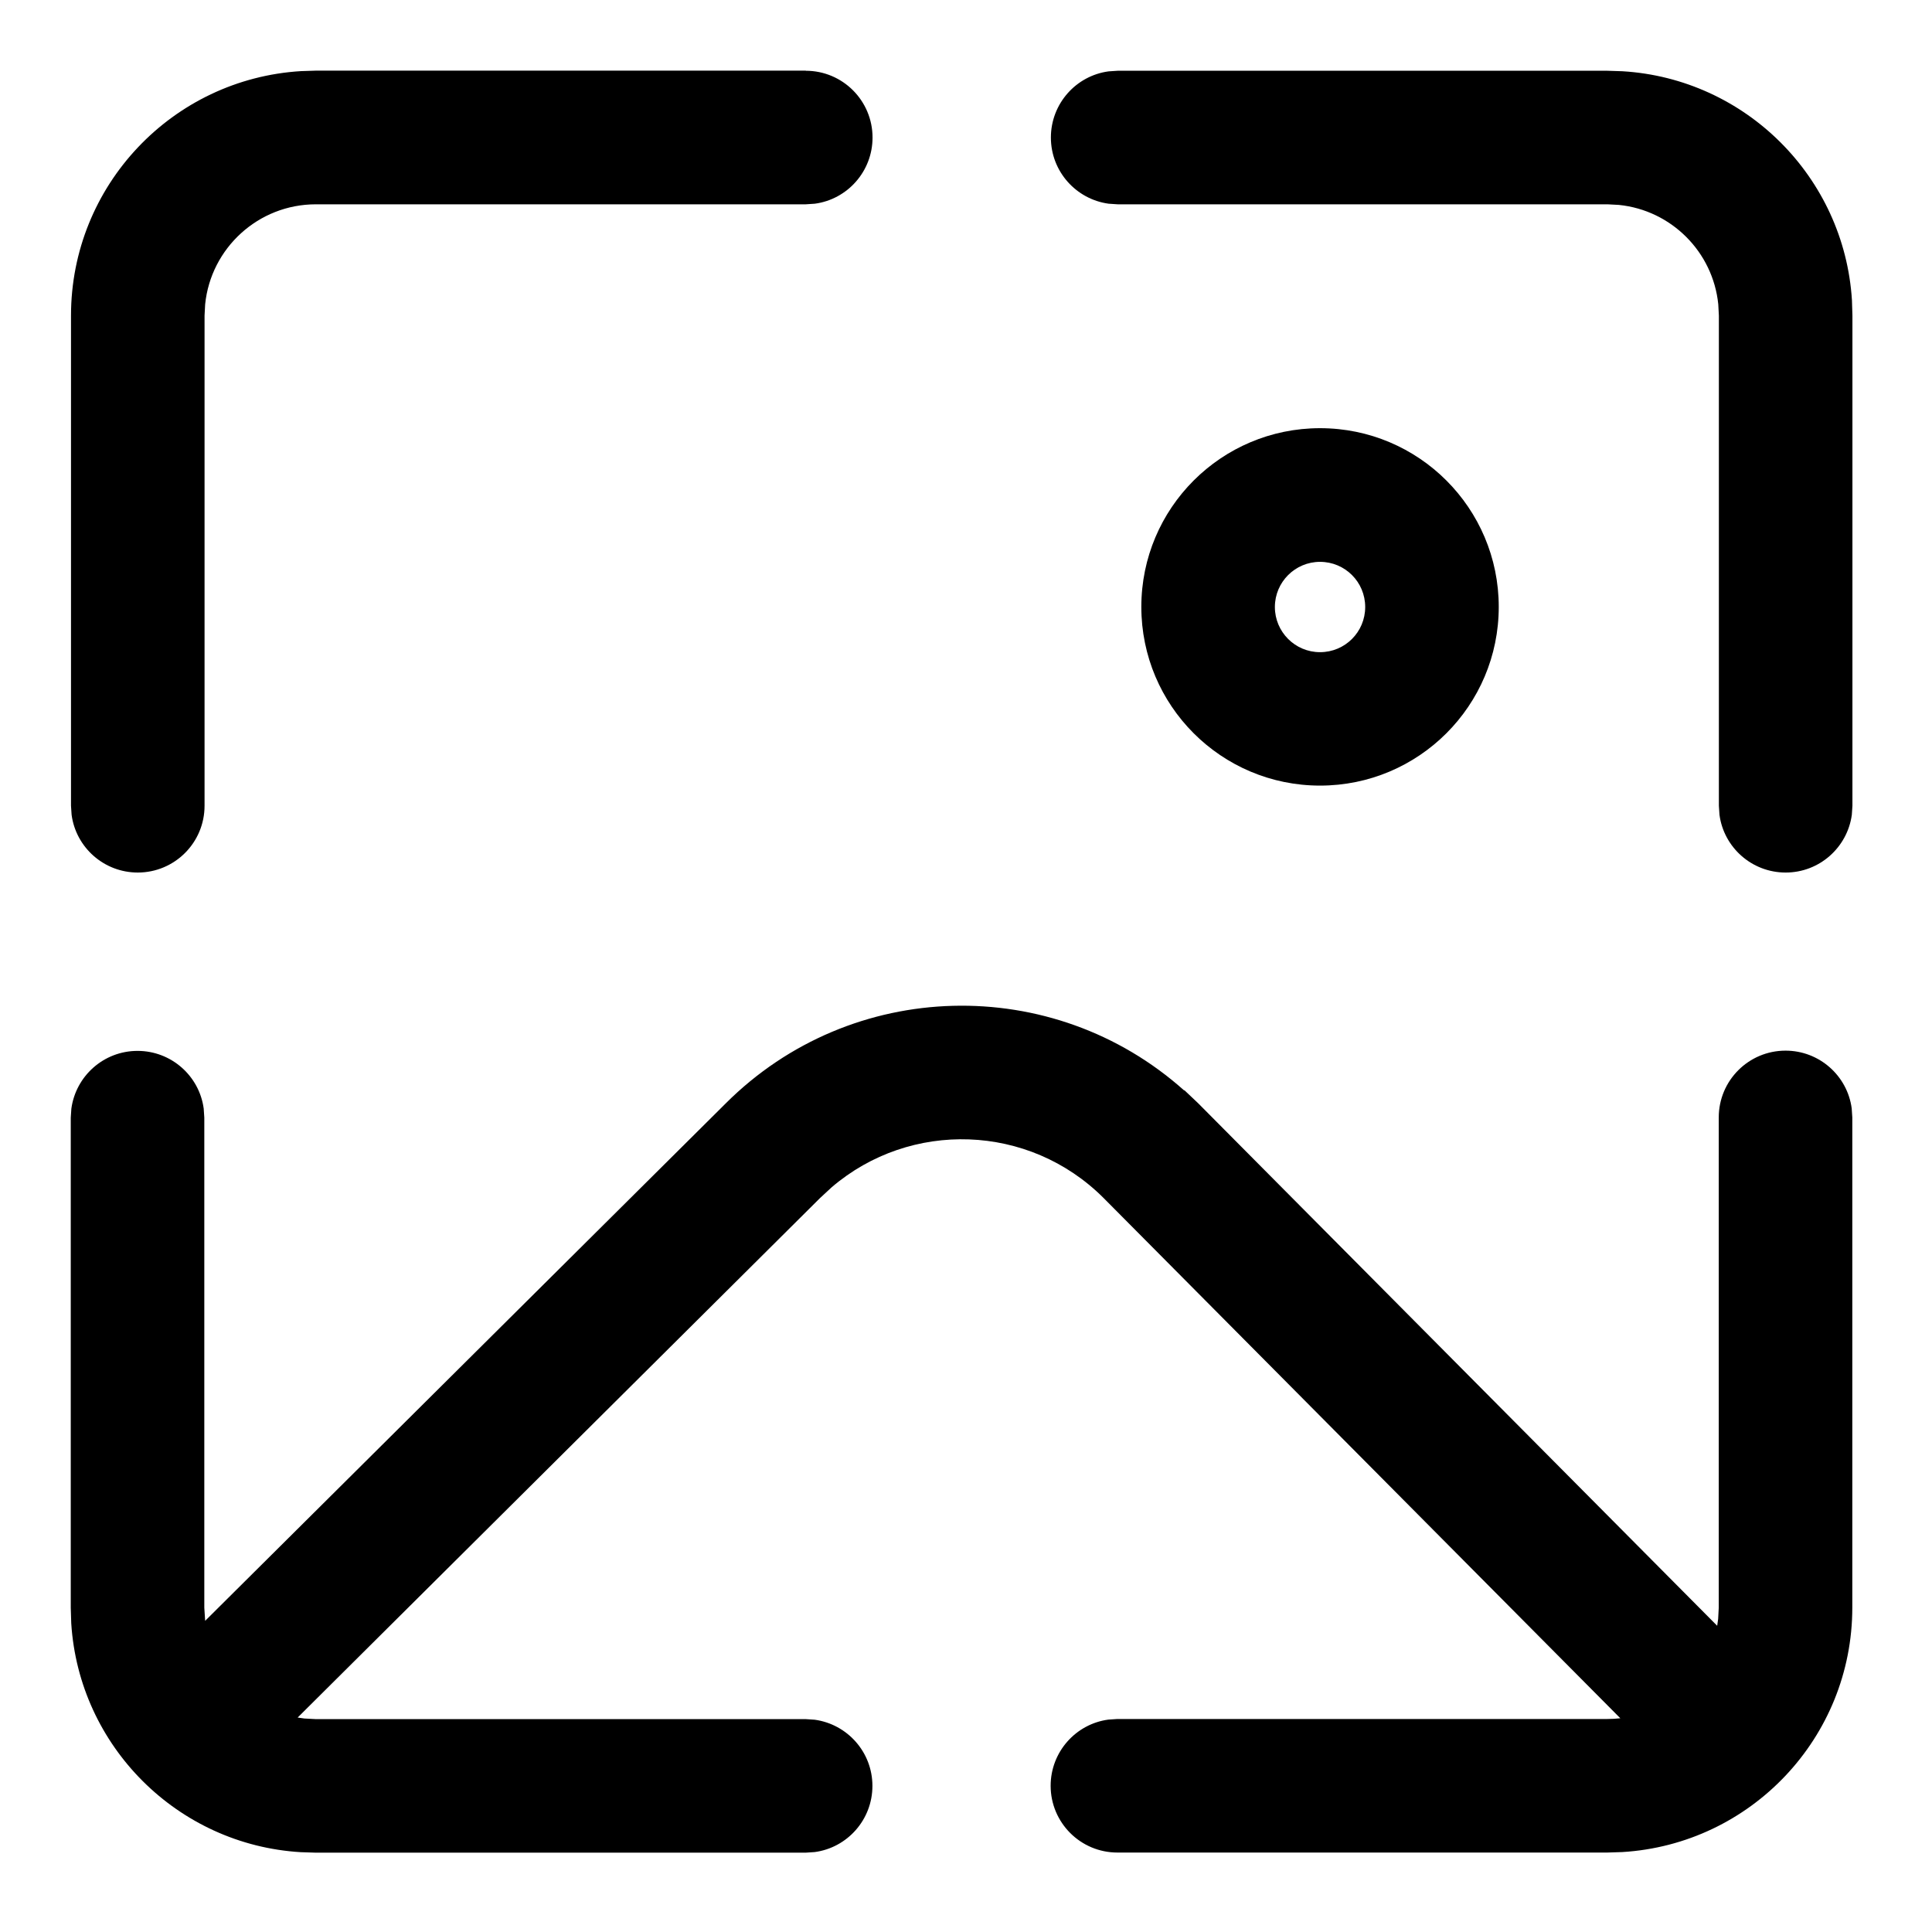<svg width="17" height="17" viewBox="0 0 16 16" xmlns="http://www.w3.org/2000/svg">
 <path d="m9.808,9.028l0.114,0.108l4.299,4.328l0.008,-0.057l0.005,-0.094l0,-4.059c0,-0.306 0.248,-0.553 0.553,-0.553c0.28,0 0.512,0.208 0.548,0.478l0.005,0.075l0,4.059c0,1.079 -0.842,1.961 -1.905,2.025l-0.124,0.004l-4.057,0c-0.306,0 -0.553,-0.248 -0.553,-0.553c0,-0.28 0.208,-0.512 0.478,-0.548l0.075,-0.005l4.057,0c0.036,0 0.072,-0.002 0.108,-0.006l-4.28,-4.309c-0.617,-0.617 -1.6,-0.647 -2.252,-0.088l-0.095,0.088l-4.327,4.303l0.056,0.008l0.094,0.005l4.057,0l0.075,0.005c0.27,0.037 0.478,0.268 0.478,0.548c0,0.28 -0.208,0.512 -0.478,0.548l-0.075,0.005l-4.057,0l-0.124,-0.004c-1.02,-0.061 -1.837,-0.877 -1.901,-1.896l-0.004,-0.128l0,-4.059l0.005,-0.075c0.037,-0.27 0.268,-0.478 0.548,-0.478c0.28,0 0.512,0.208 0.548,0.478l0.005,0.075l0,4.059l0.007,0.108l4.31,-4.284c1.043,-1.043 2.712,-1.079 3.798,-0.108zm1.124,-5.482c0.818,0 1.48,0.663 1.48,1.48c0,0.818 -0.663,1.48 -1.48,1.48c-0.818,0 -1.48,-0.663 -1.48,-1.48c0,-0.818 0.663,-1.48 1.48,-1.48zm-4.259,-2.96c0.306,0 0.553,0.248 0.553,0.553c0,0.28 -0.208,0.512 -0.478,0.548l-0.075,0.005l-4.057,0c-0.477,0 -0.87,0.363 -0.917,0.828l-0.005,0.094l0,4.059c0,0.306 -0.248,0.553 -0.553,0.553c-0.28,0 -0.512,-0.208 -0.548,-0.478l-0.005,-0.075l0,-4.059c0,-1.079 0.842,-1.961 1.905,-2.025l0.124,-0.004l4.057,0zm6.639,0l0.124,0.004c1.02,0.061 1.837,0.877 1.901,1.896l0.004,0.128l0,4.059l-0.005,0.075c-0.037,0.27 -0.268,0.478 -0.548,0.478c-0.28,0 -0.512,-0.208 -0.548,-0.478l-0.005,-0.075l0,-4.059l-0.005,-0.094c-0.044,-0.434 -0.389,-0.779 -0.823,-0.823l-0.094,-0.005l-4.057,0l-0.075,-0.005c-0.27,-0.037 -0.478,-0.268 -0.478,-0.548c0,-0.28 0.208,-0.512 0.478,-0.548l0.075,-0.005l4.057,0zm-2.38,4.067c-0.206,0 -0.374,0.167 -0.374,0.374c0,0.206 0.167,0.374 0.374,0.374c0.207,0 0.374,-0.167 0.374,-0.374c0,-0.207 -0.167,-0.374 -0.374,-0.374z"/>
</svg>